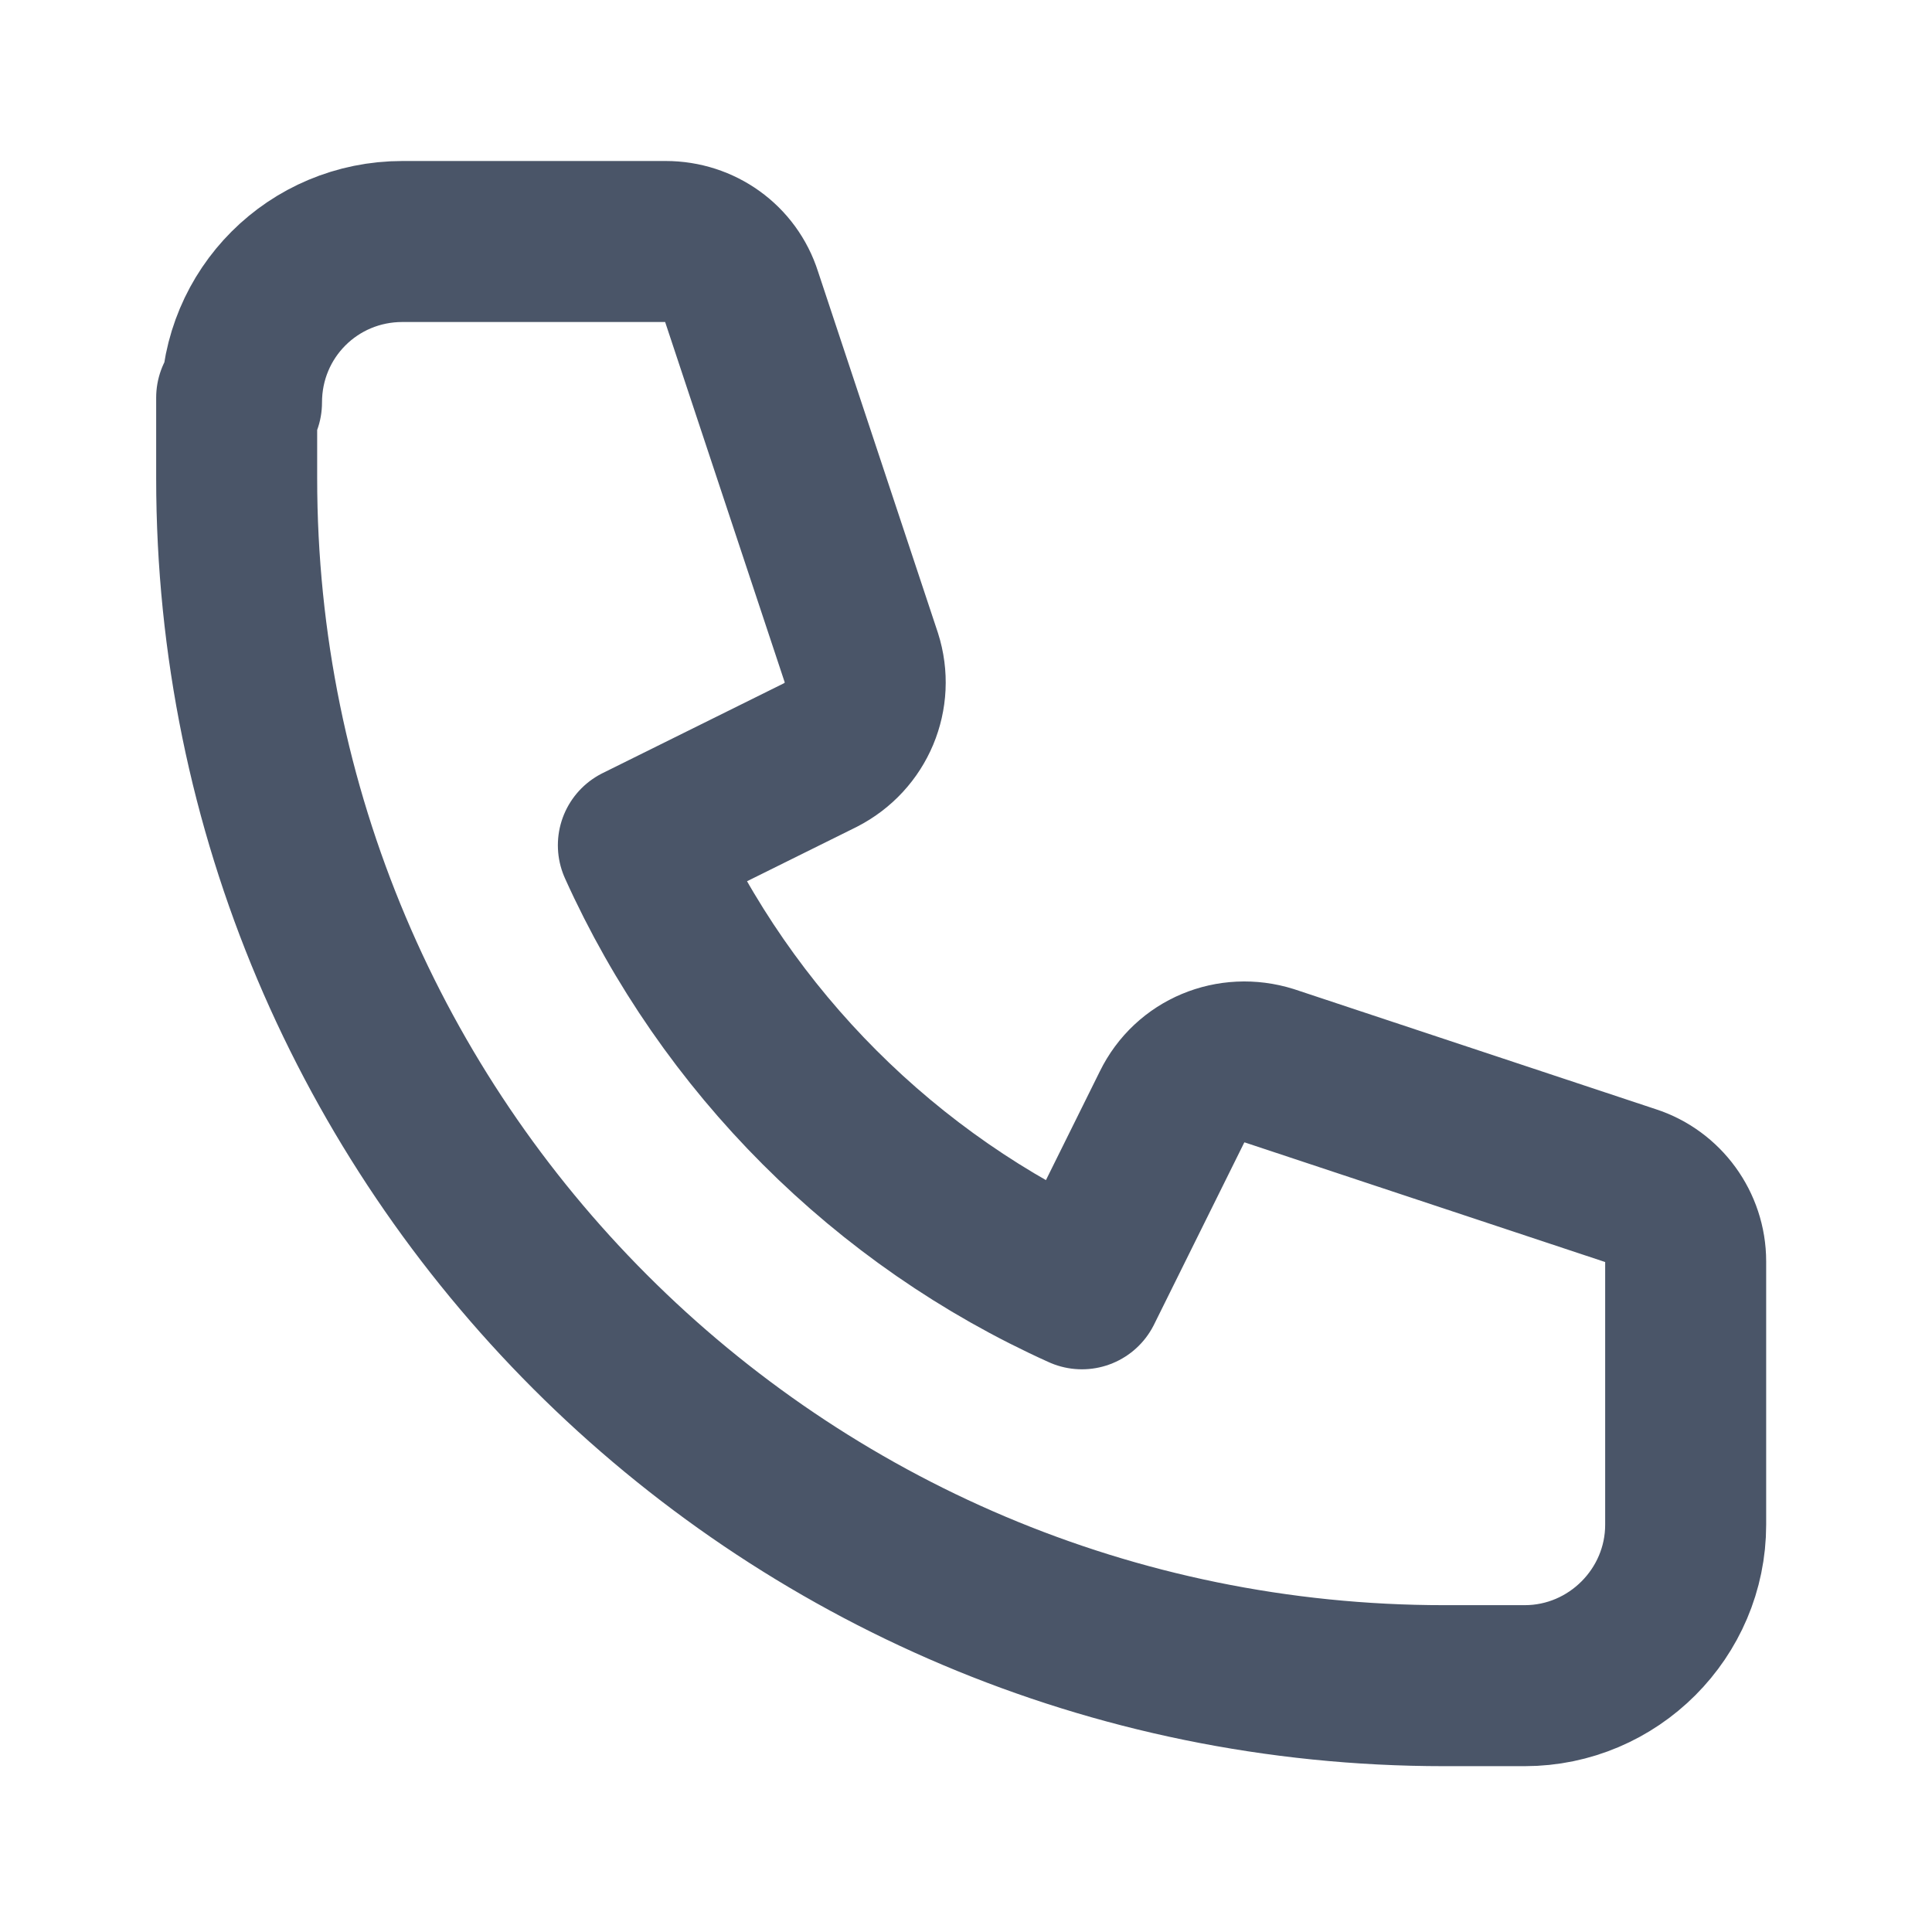 <svg viewBox="0 0 24 24" xmlns="http://www.w3.org/2000/svg"><path fill="none" stroke="#4A5568" stroke-linecap="round" stroke-linejoin="round" stroke-width="2" d="M3 5c0-1.11.89-2 2-2h3.27c.43 0 .81.27.94.68l1.49 4.49c.15.47-.06.98-.51 1.21L7.93 10.5c1.1 2.44 3.07 4.41 5.51 5.51l1.12-2.26c.22-.45.73-.66 1.21-.51l4.49 1.49c.4.13.68.51.68.94v3.27c0 1.1-.9 2-2 2h-1c-8.29 0-15-6.72-15-15v-1Z"/></svg>